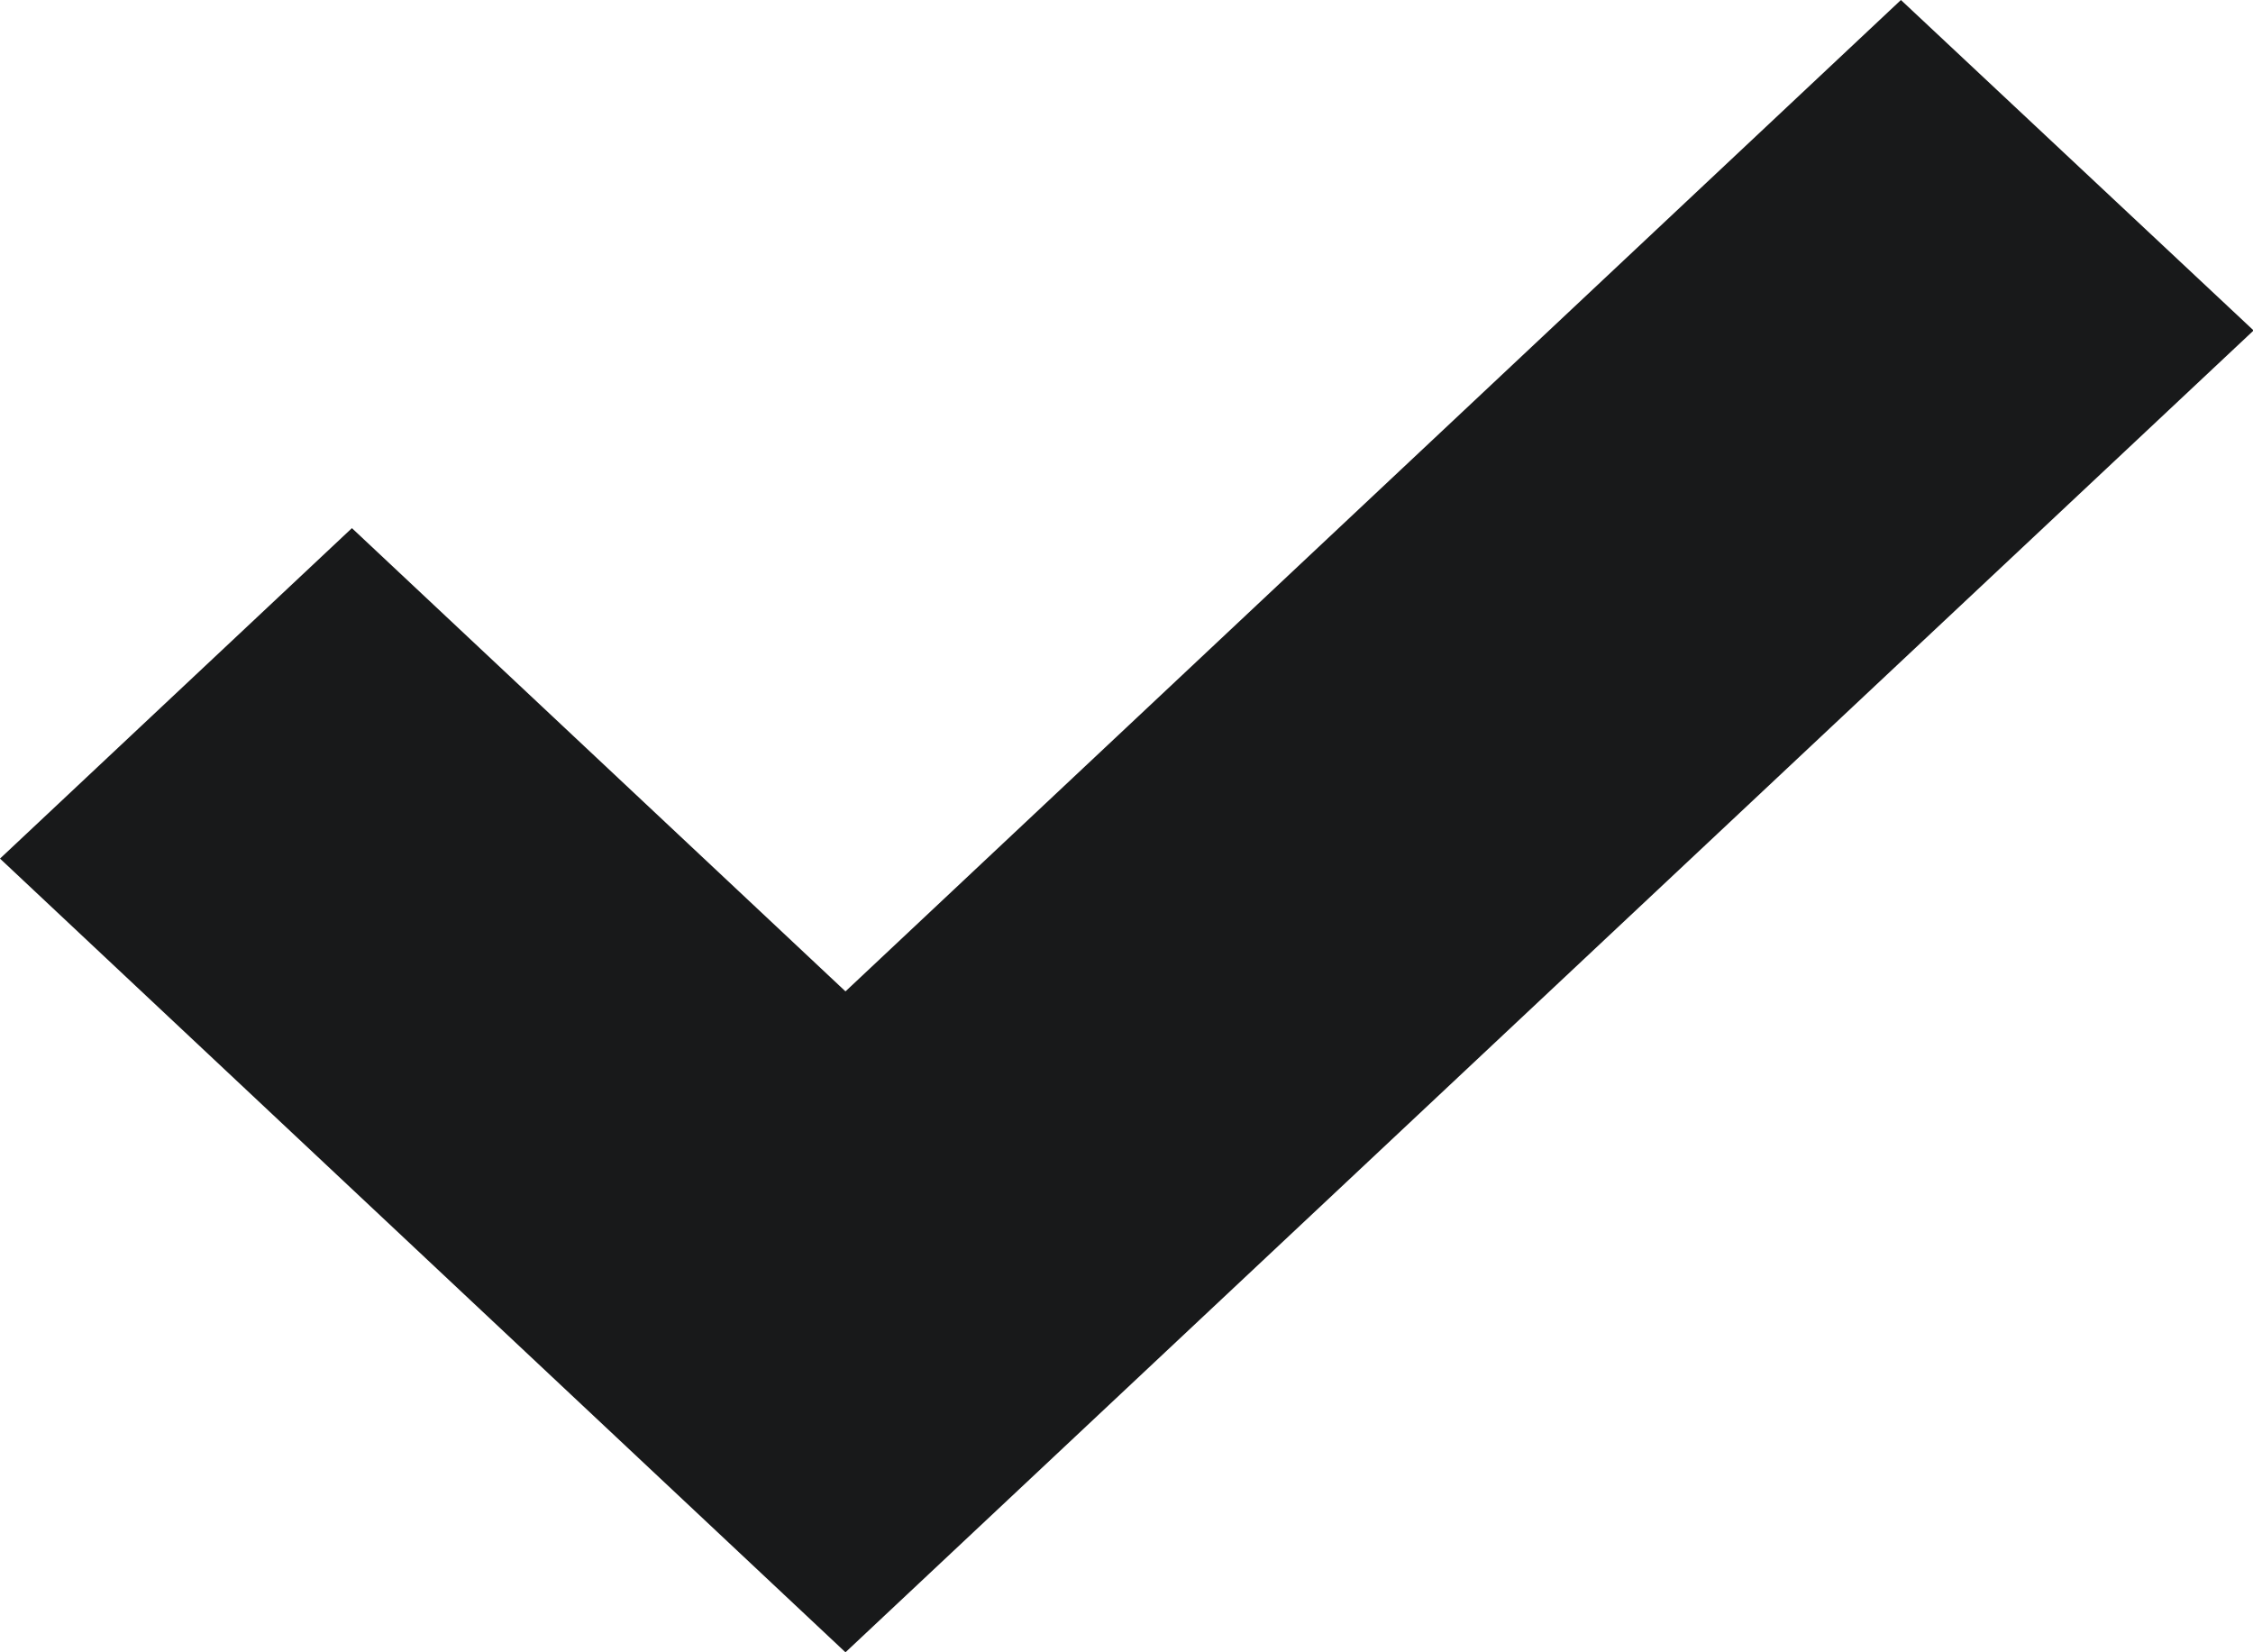 <svg xmlns="http://www.w3.org/2000/svg" width="15" height="11" viewBox="0 0 15 11">
  <path id="Icon_metro-checkmark" data-name="Icon metro-checkmark" d="M15.227,5.784,8.2,12.384,4.914,9.3,2.571,11.5,8.2,16.784l9.375-8.8Z" transform="translate(-2.571 -5.784)" fill="#18191a"/>
</svg>
